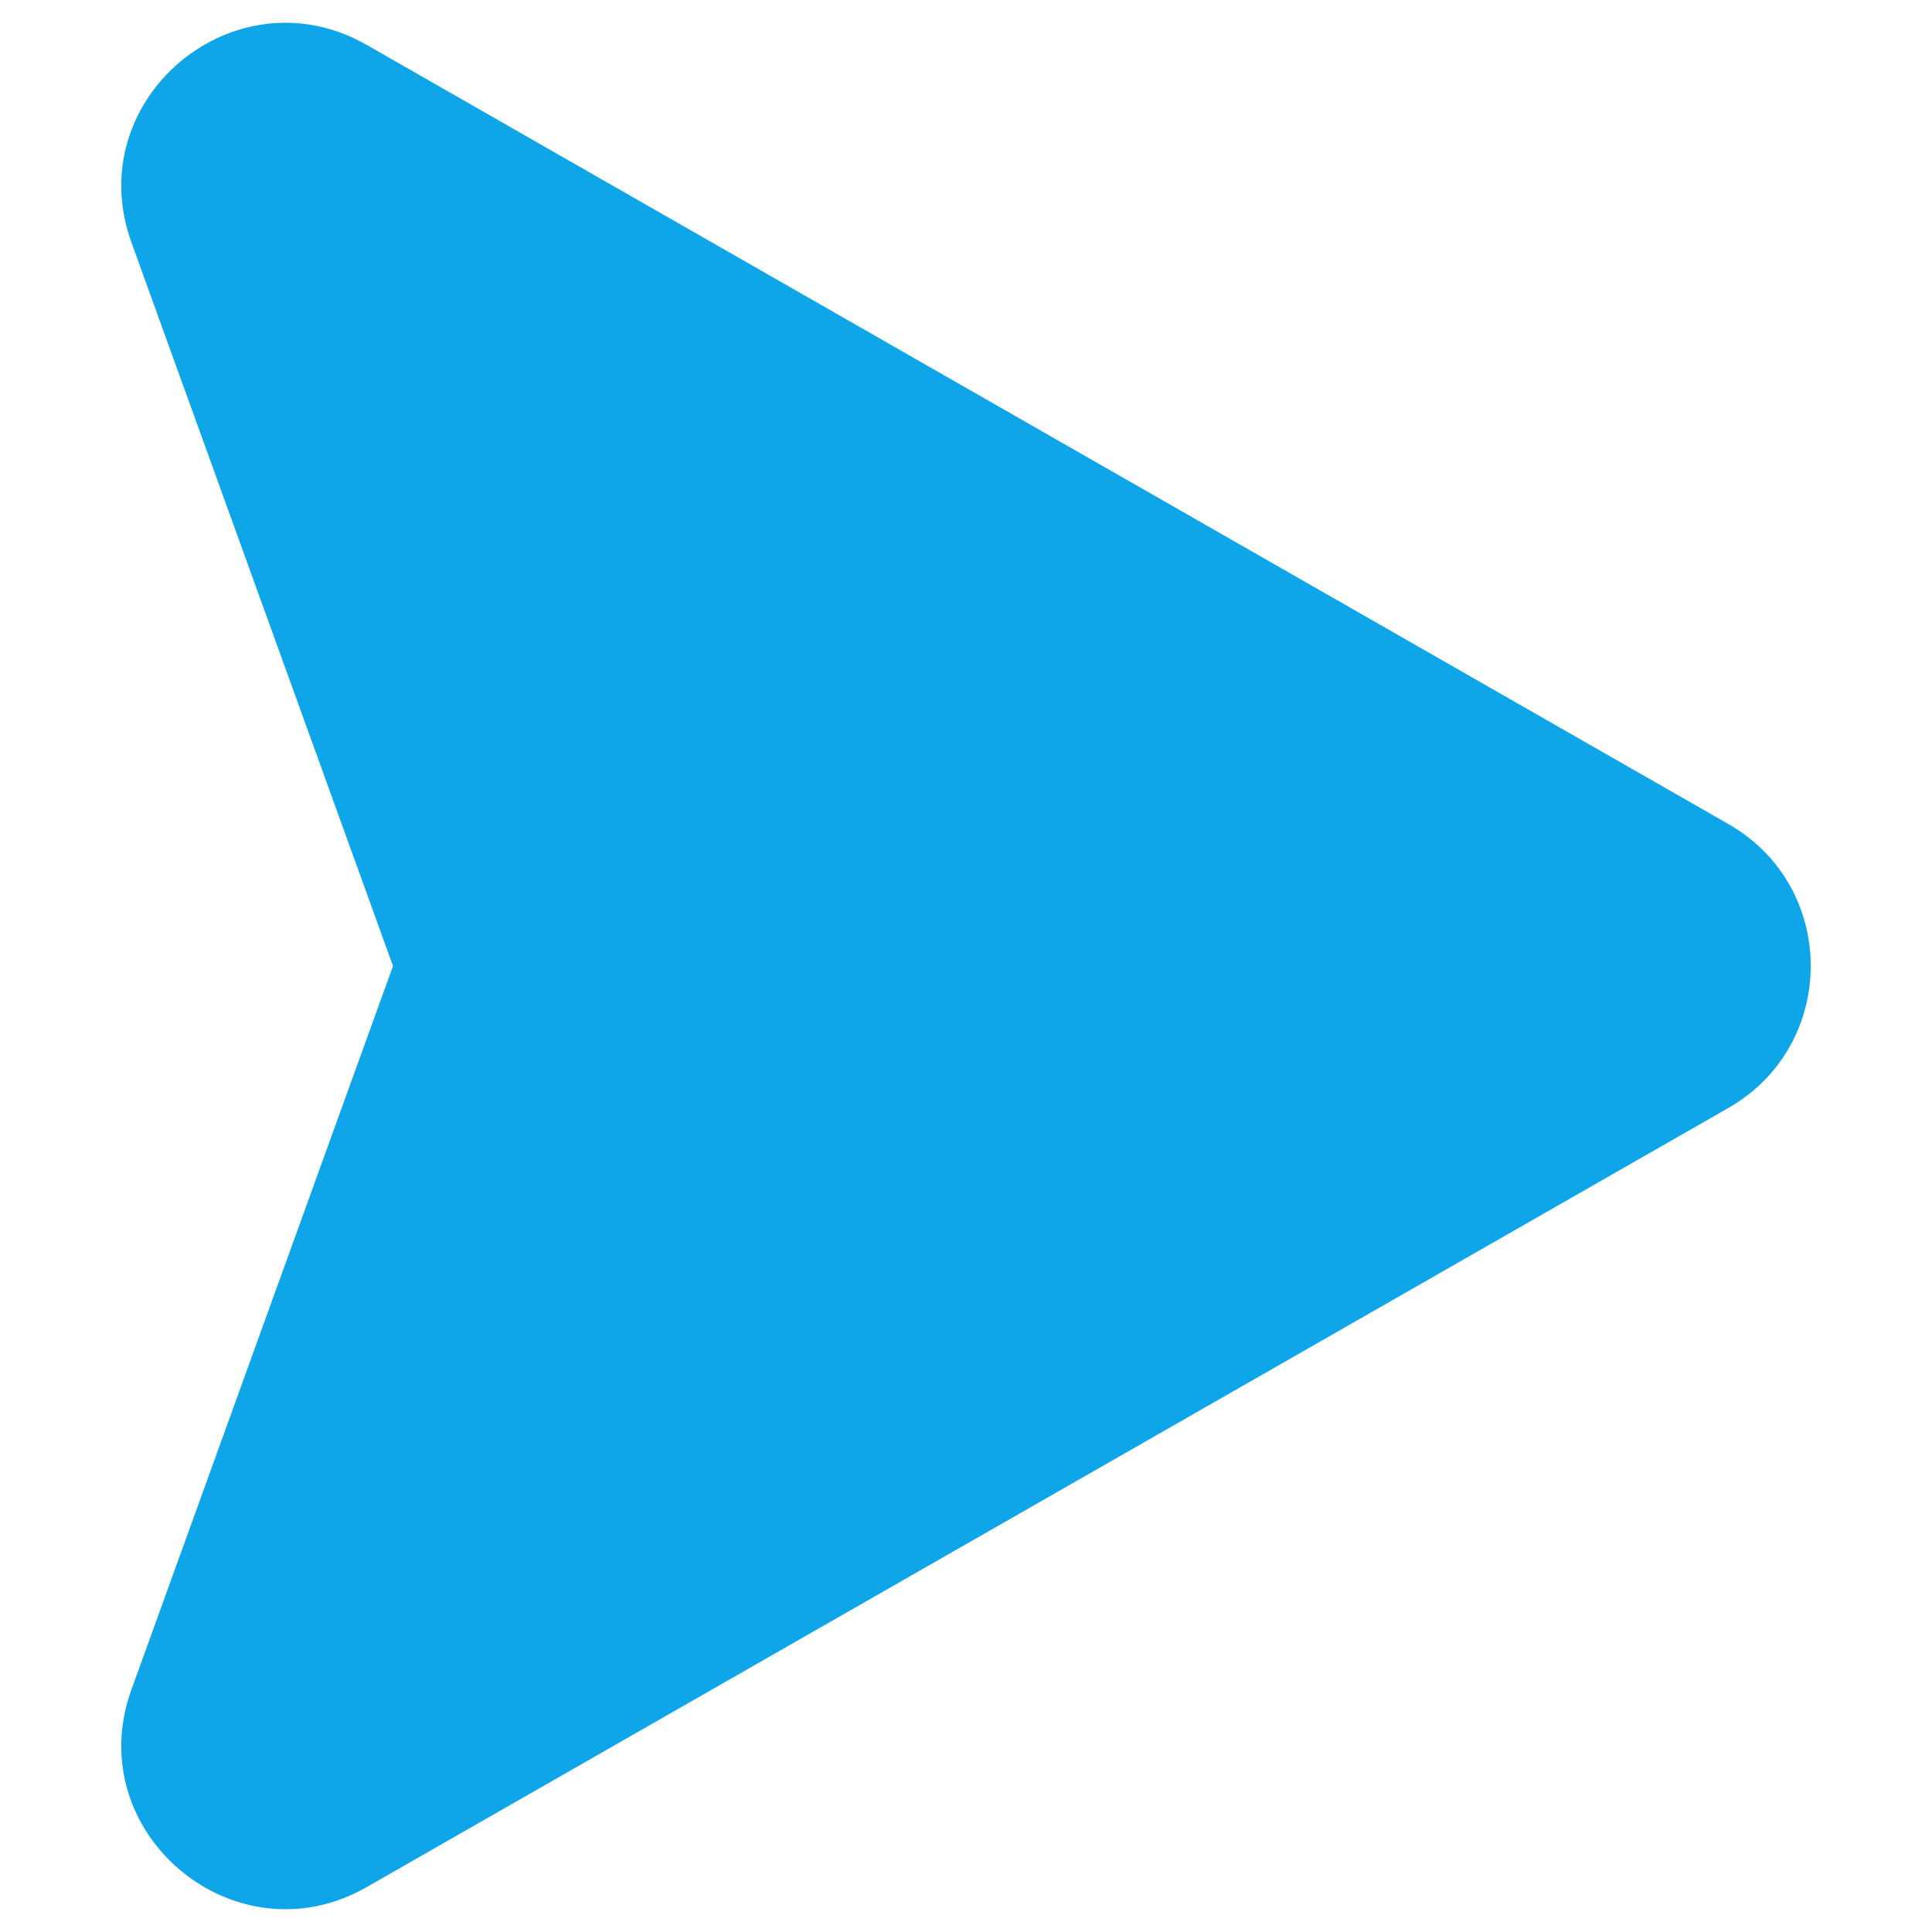 <svg width="24" height="24" viewBox="0 0 24 24" fill="none" xmlns="http://www.w3.org/2000/svg">
<path d="M21.468 13.765L4.556 23.442C2.915 24.38 0.989 22.761 1.634 20.985L4.882 12L1.634 3.015C0.989 1.235 2.915 -0.379 4.556 0.558L21.468 10.235C22.837 11.015 22.834 12.985 21.468 13.765Z" fill="#0ea5e9"/>
</svg>
